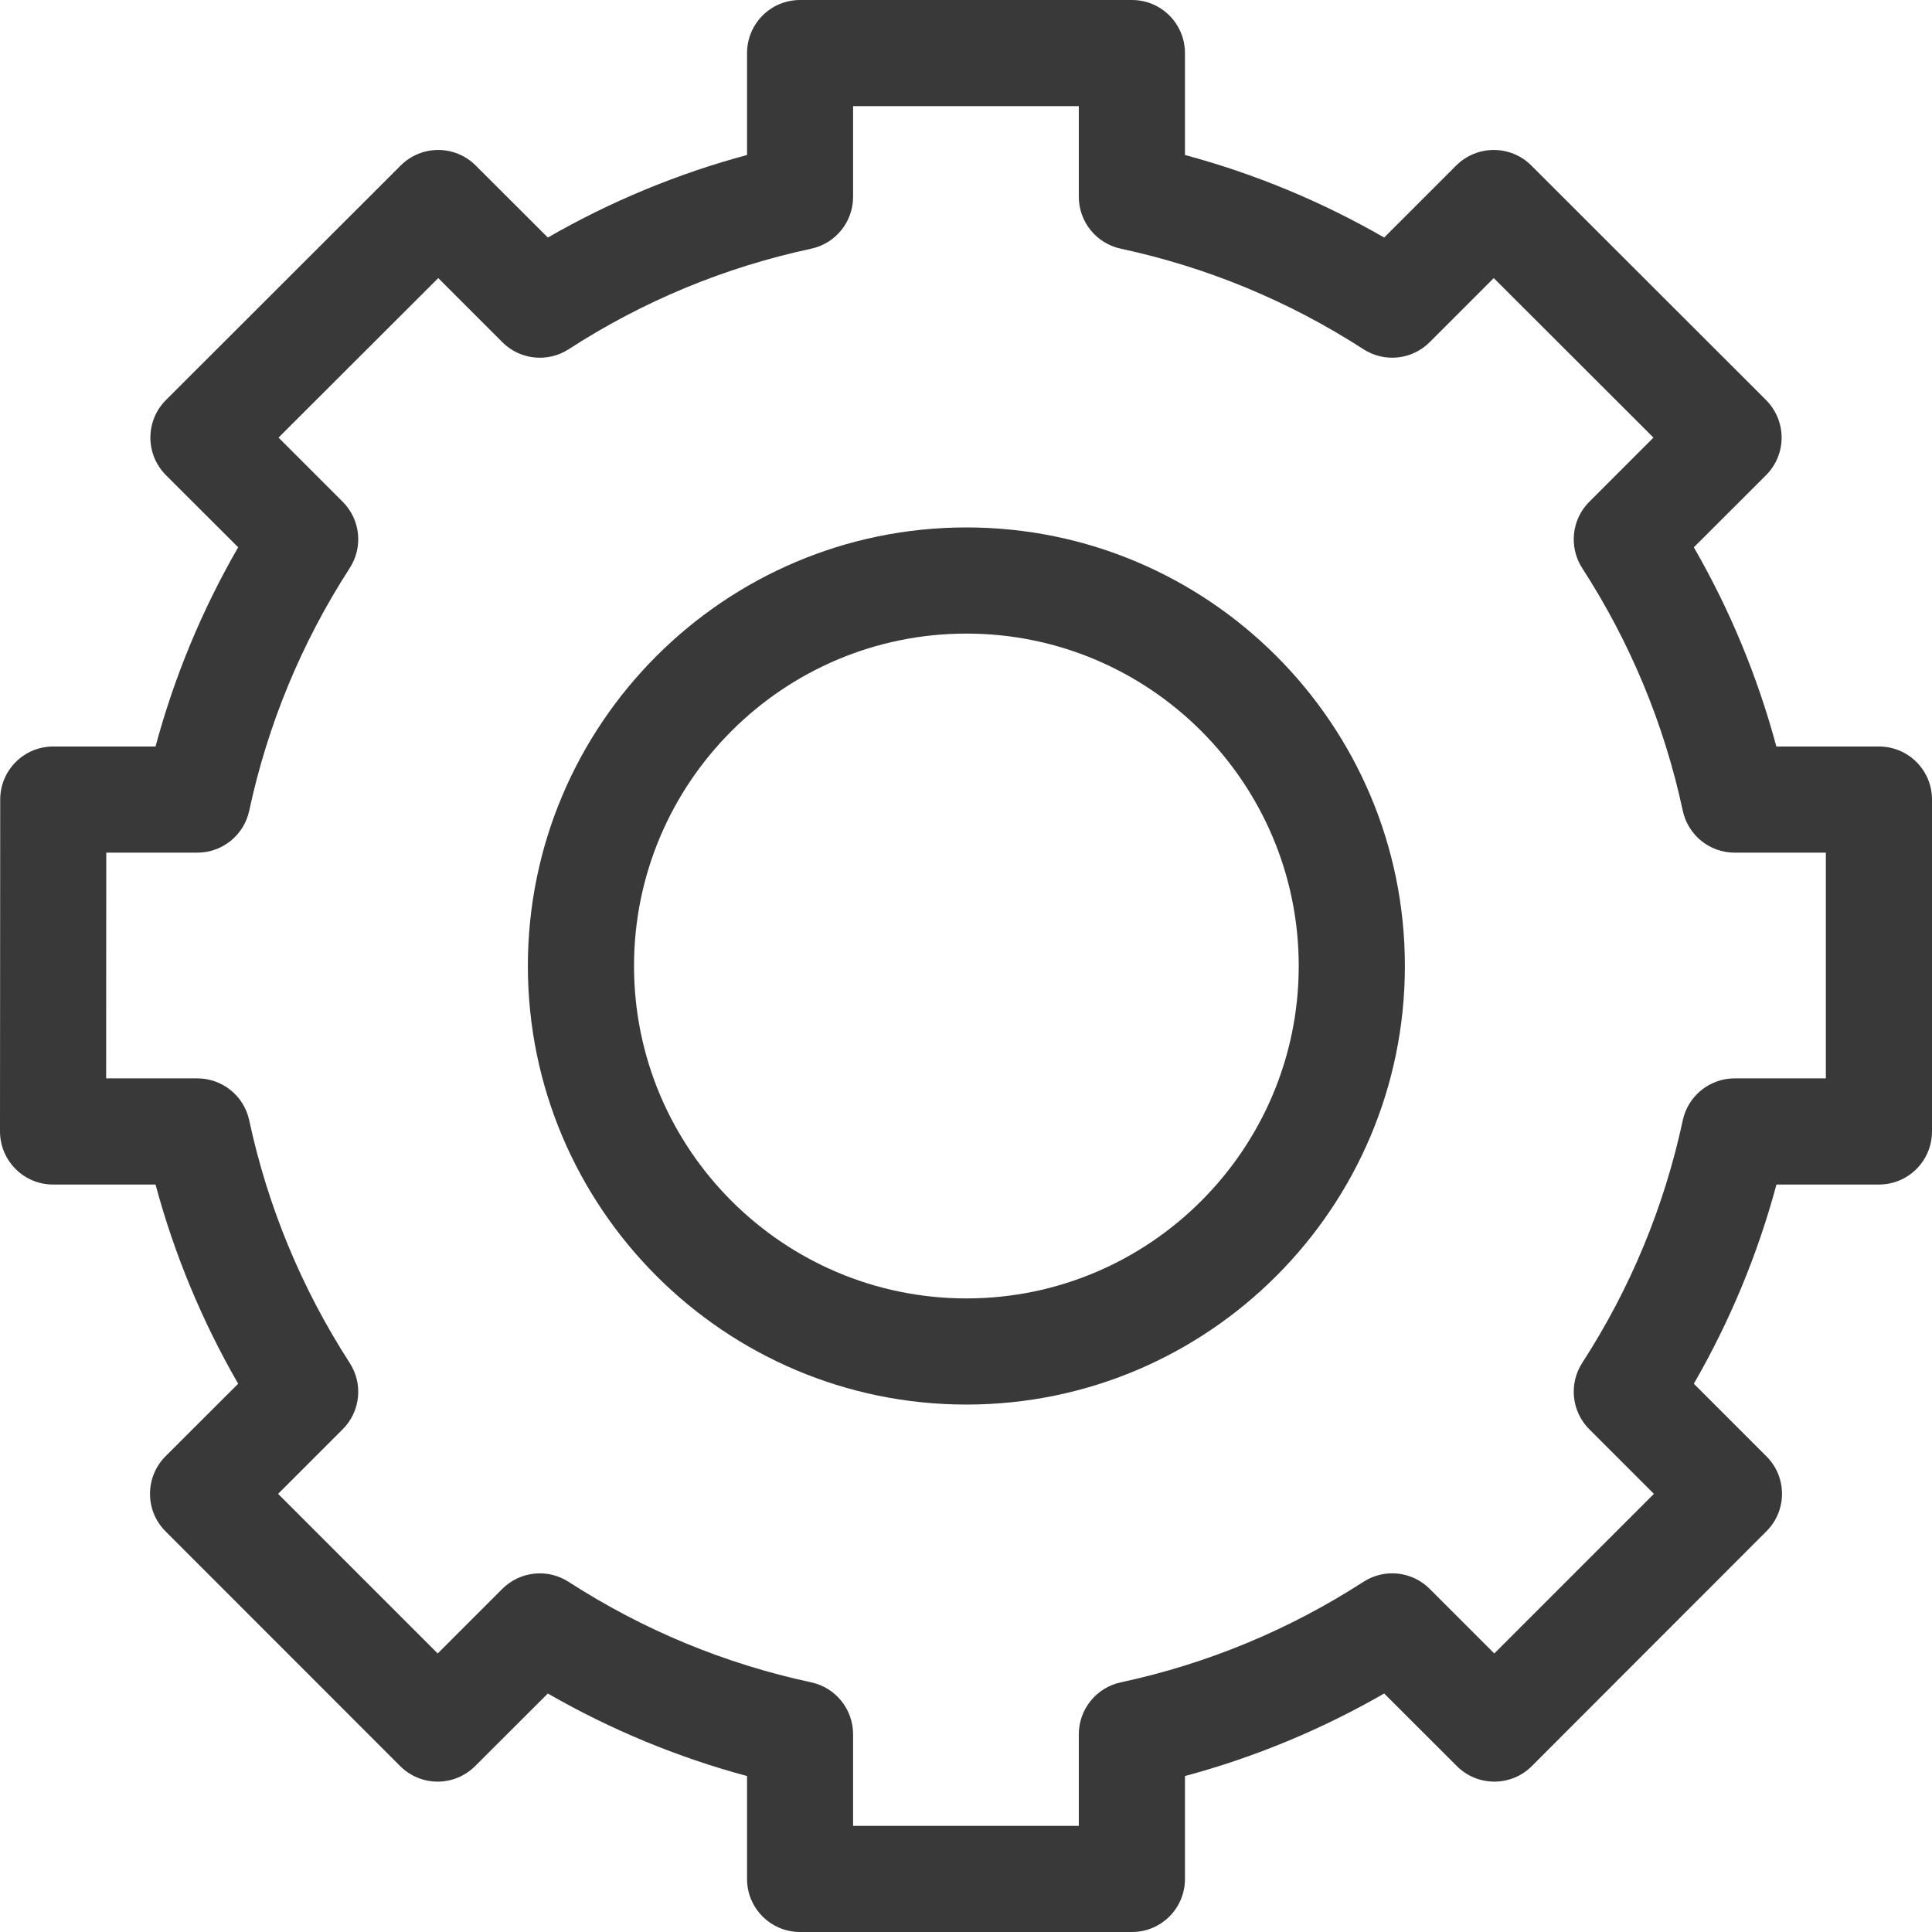 <svg width="18" height="18" viewBox="0 0 18 18" fill="none" xmlns="http://www.w3.org/2000/svg">
<g clip-path="url(#clip0_109_24620)">
<path d="M6.96 17.506C6.96 17.779 7.181 18 7.454 18H10.546C10.819 18 11.04 17.779 11.04 17.506V16.547C11.69 16.372 12.312 16.114 12.896 15.778L13.573 16.454C13.665 16.547 13.791 16.599 13.923 16.599C14.054 16.599 14.18 16.547 14.272 16.454L16.457 14.267C16.651 14.074 16.651 13.761 16.457 13.568L15.781 12.892C16.118 12.308 16.376 11.686 16.551 11.036H17.506C17.779 11.036 18 10.815 18 10.541V7.449C18 7.176 17.779 6.955 17.506 6.955H16.55C16.375 6.305 16.118 5.683 15.781 5.099L16.454 4.427C16.547 4.334 16.599 4.208 16.599 4.077C16.599 3.946 16.546 3.82 16.454 3.727L14.267 1.542C14.074 1.349 13.761 1.349 13.567 1.542L12.896 2.213C12.312 1.877 11.69 1.619 11.04 1.444V0.495C11.04 0.221 10.819 0 10.546 0H7.454C7.181 0 6.96 0.221 6.96 0.495V1.444C6.31 1.619 5.688 1.877 5.104 2.213L4.432 1.542C4.239 1.349 3.926 1.349 3.733 1.542L1.546 3.727C1.453 3.82 1.401 3.946 1.401 4.077C1.401 4.208 1.453 4.334 1.546 4.427L2.219 5.099C1.882 5.683 1.624 6.305 1.449 6.955H0.496C0.223 6.955 0.002 7.176 0.002 7.449L5.34553e-07 10.541C-0 10.672 0.052 10.798 0.145 10.891C0.237 10.984 0.363 11.036 0.494 11.036H1.449C1.624 11.686 1.882 12.308 2.219 12.892L1.542 13.568C1.35 13.761 1.349 14.074 1.542 14.267L3.728 16.454C3.821 16.547 3.946 16.599 4.077 16.599H4.078C4.209 16.599 4.334 16.547 4.427 16.454L5.104 15.778C5.688 16.114 6.31 16.372 6.96 16.547V17.506ZM5.298 14.738C5.102 14.611 4.845 14.639 4.68 14.803L4.078 15.405L2.591 13.918L3.193 13.316C3.358 13.151 3.385 12.894 3.258 12.698C2.81 12.004 2.495 11.244 2.322 10.438C2.273 10.21 2.072 10.047 1.838 10.047H0.989L0.99 7.944H1.838C2.072 7.944 2.273 7.781 2.322 7.553C2.495 6.747 2.81 5.987 3.258 5.293C3.385 5.097 3.358 4.84 3.193 4.675L2.595 4.077L4.083 2.591L4.68 3.188C4.845 3.353 5.102 3.38 5.298 3.254C5.991 2.805 6.752 2.49 7.558 2.317C7.786 2.268 7.948 2.066 7.948 1.834V0.989H10.051V1.833C10.051 2.066 10.214 2.268 10.442 2.317C11.248 2.49 12.008 2.805 12.702 3.253C12.898 3.38 13.155 3.353 13.32 3.188L13.917 2.591L15.405 4.077L14.807 4.675C14.642 4.84 14.615 5.097 14.741 5.293C15.19 5.987 15.505 6.747 15.678 7.553C15.727 7.781 15.928 7.944 16.161 7.944H17.011V10.047H16.161C15.928 10.047 15.727 10.21 15.678 10.438C15.505 11.244 15.19 12.004 14.741 12.698C14.615 12.894 14.642 13.151 14.807 13.316L15.409 13.918L13.922 15.405L13.32 14.803C13.155 14.638 12.898 14.611 12.702 14.738C12.008 15.186 11.248 15.501 10.442 15.674C10.214 15.723 10.051 15.925 10.051 16.158V17.011H7.948V16.158C7.948 15.925 7.786 15.723 7.558 15.674C6.752 15.501 5.992 15.186 5.298 14.738Z" fill="#393939"/>
<path d="M13.089 9C13.089 6.747 11.257 4.914 9.004 4.914C6.751 4.914 4.918 6.747 4.918 9C4.918 11.253 6.751 13.086 9.004 13.086C11.257 13.086 13.089 11.253 13.089 9ZM5.907 9C5.907 7.292 7.296 5.903 9.004 5.903C10.711 5.903 12.1 7.292 12.1 9C12.1 10.707 10.711 12.097 9.004 12.097C7.296 12.097 5.907 10.707 5.907 9Z" fill="#393939"/>
</g>
<defs>
<clipPath id="clip0_109_24620">
<rect width="18" height="18" fill="white" transform="matrix(-1 0 0 1 18 0)"/>
</clipPath>
</defs>
</svg>
